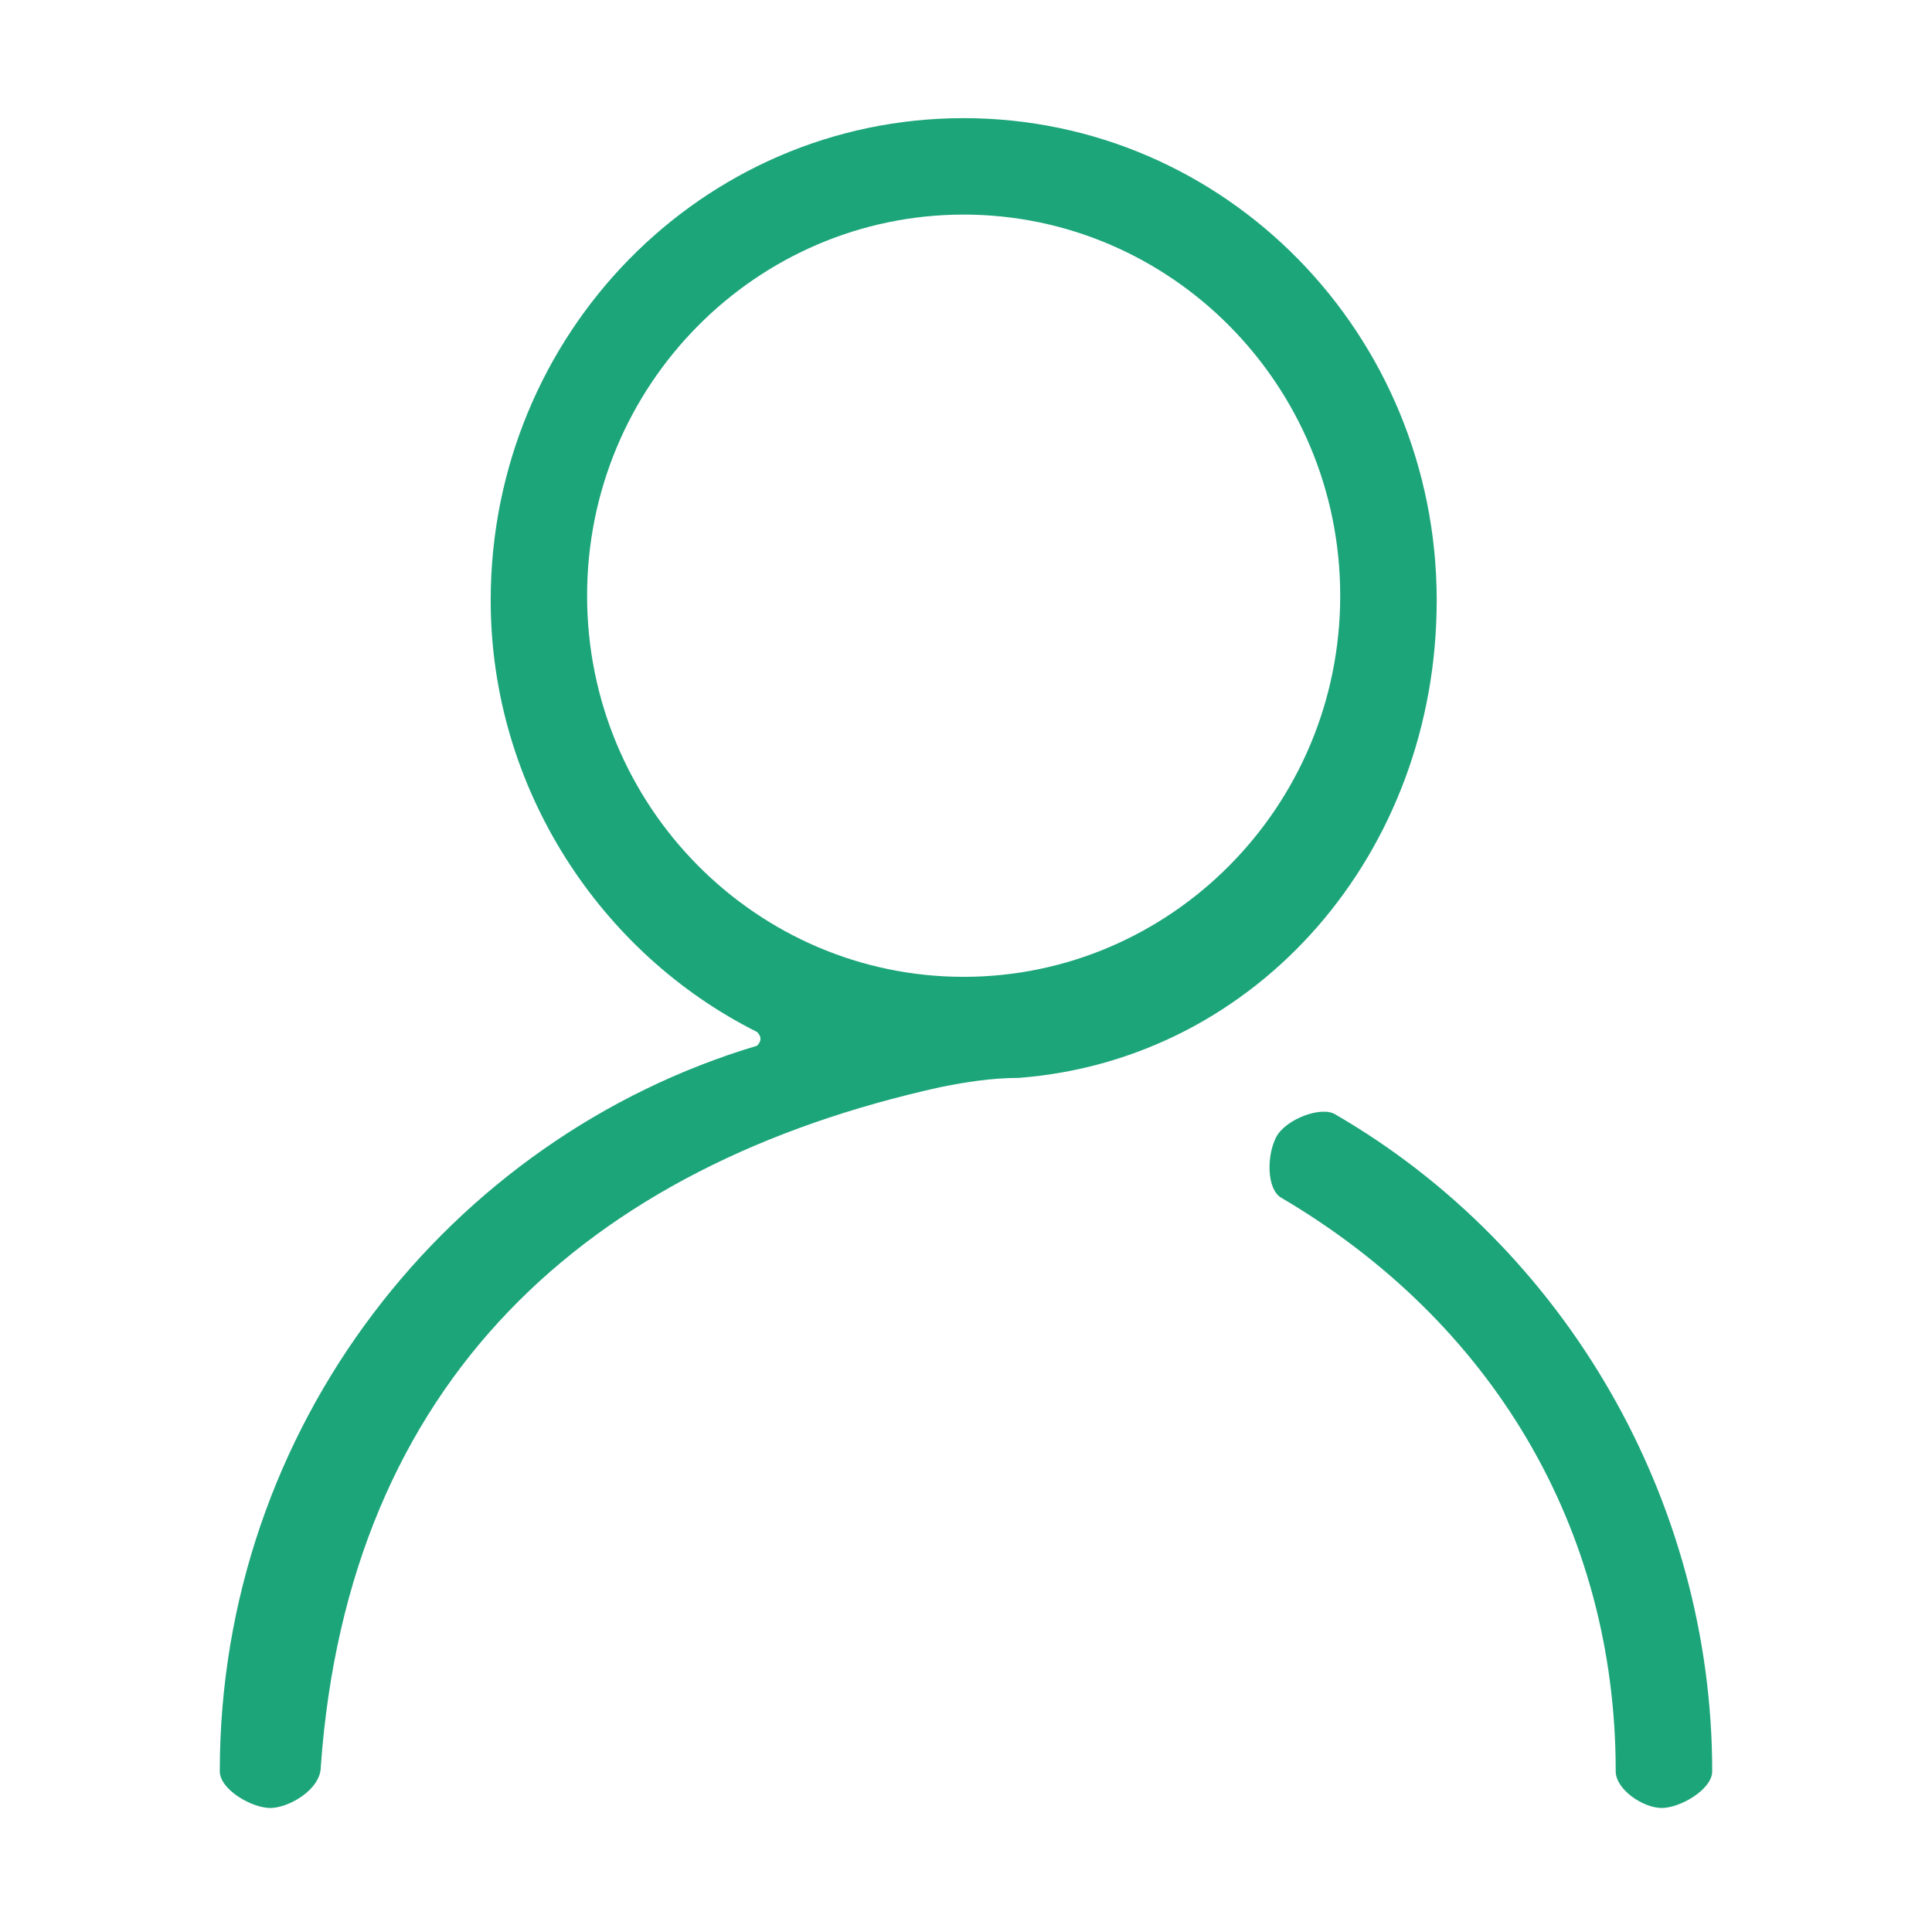 <svg viewBox="0 0 1024 1024" version="1.1" xmlns="http://www.w3.org/2000/svg" width="64" height="64">
  <path fill="#1DA57A"
    d="M761.486 318.181c0-141.165-111.957-255.561-250.751-255.561-138.704 0-250.661 114.396-250.661 255.561 0 99.781 58.418 187.409 141.144 228.772 2.484 2.44 2.484 4.855 0 7.318-163.057 48.66-284.726 202.001-284.726 384.531 0 9.737 16.987 19.473 26.747 19.473 9.758 0 26.792-9.737 26.792-21.892 14.592-204.464 141.144-318.837 328.55-360.2 12.155-2.463 26.747-4.879 41.386-4.879 126.549-9.735 221.519-119.276 221.519-253.123zM510.735 517.743c-109.518 0-199.562-90.044-199.562-202.001s90.044-202.001 199.562-202.001c109.563 0 199.606 90.044 199.606 202.001s-90.043 202.001-199.606 202.001z m197.167 73.012c-7.321-4.858-26.792 2.463-31.626 12.176-4.879 9.737-4.879 26.768 2.394 31.65 111.957 65.713 177.693 175.23 177.693 304.221 0 9.737 14.594 19.473 24.352 19.473 9.713 0 26.792-9.737 26.792-19.473 0.002-143.582-77.887-277.452-199.605-348.047z m0 0"
    ></path>
</svg>
